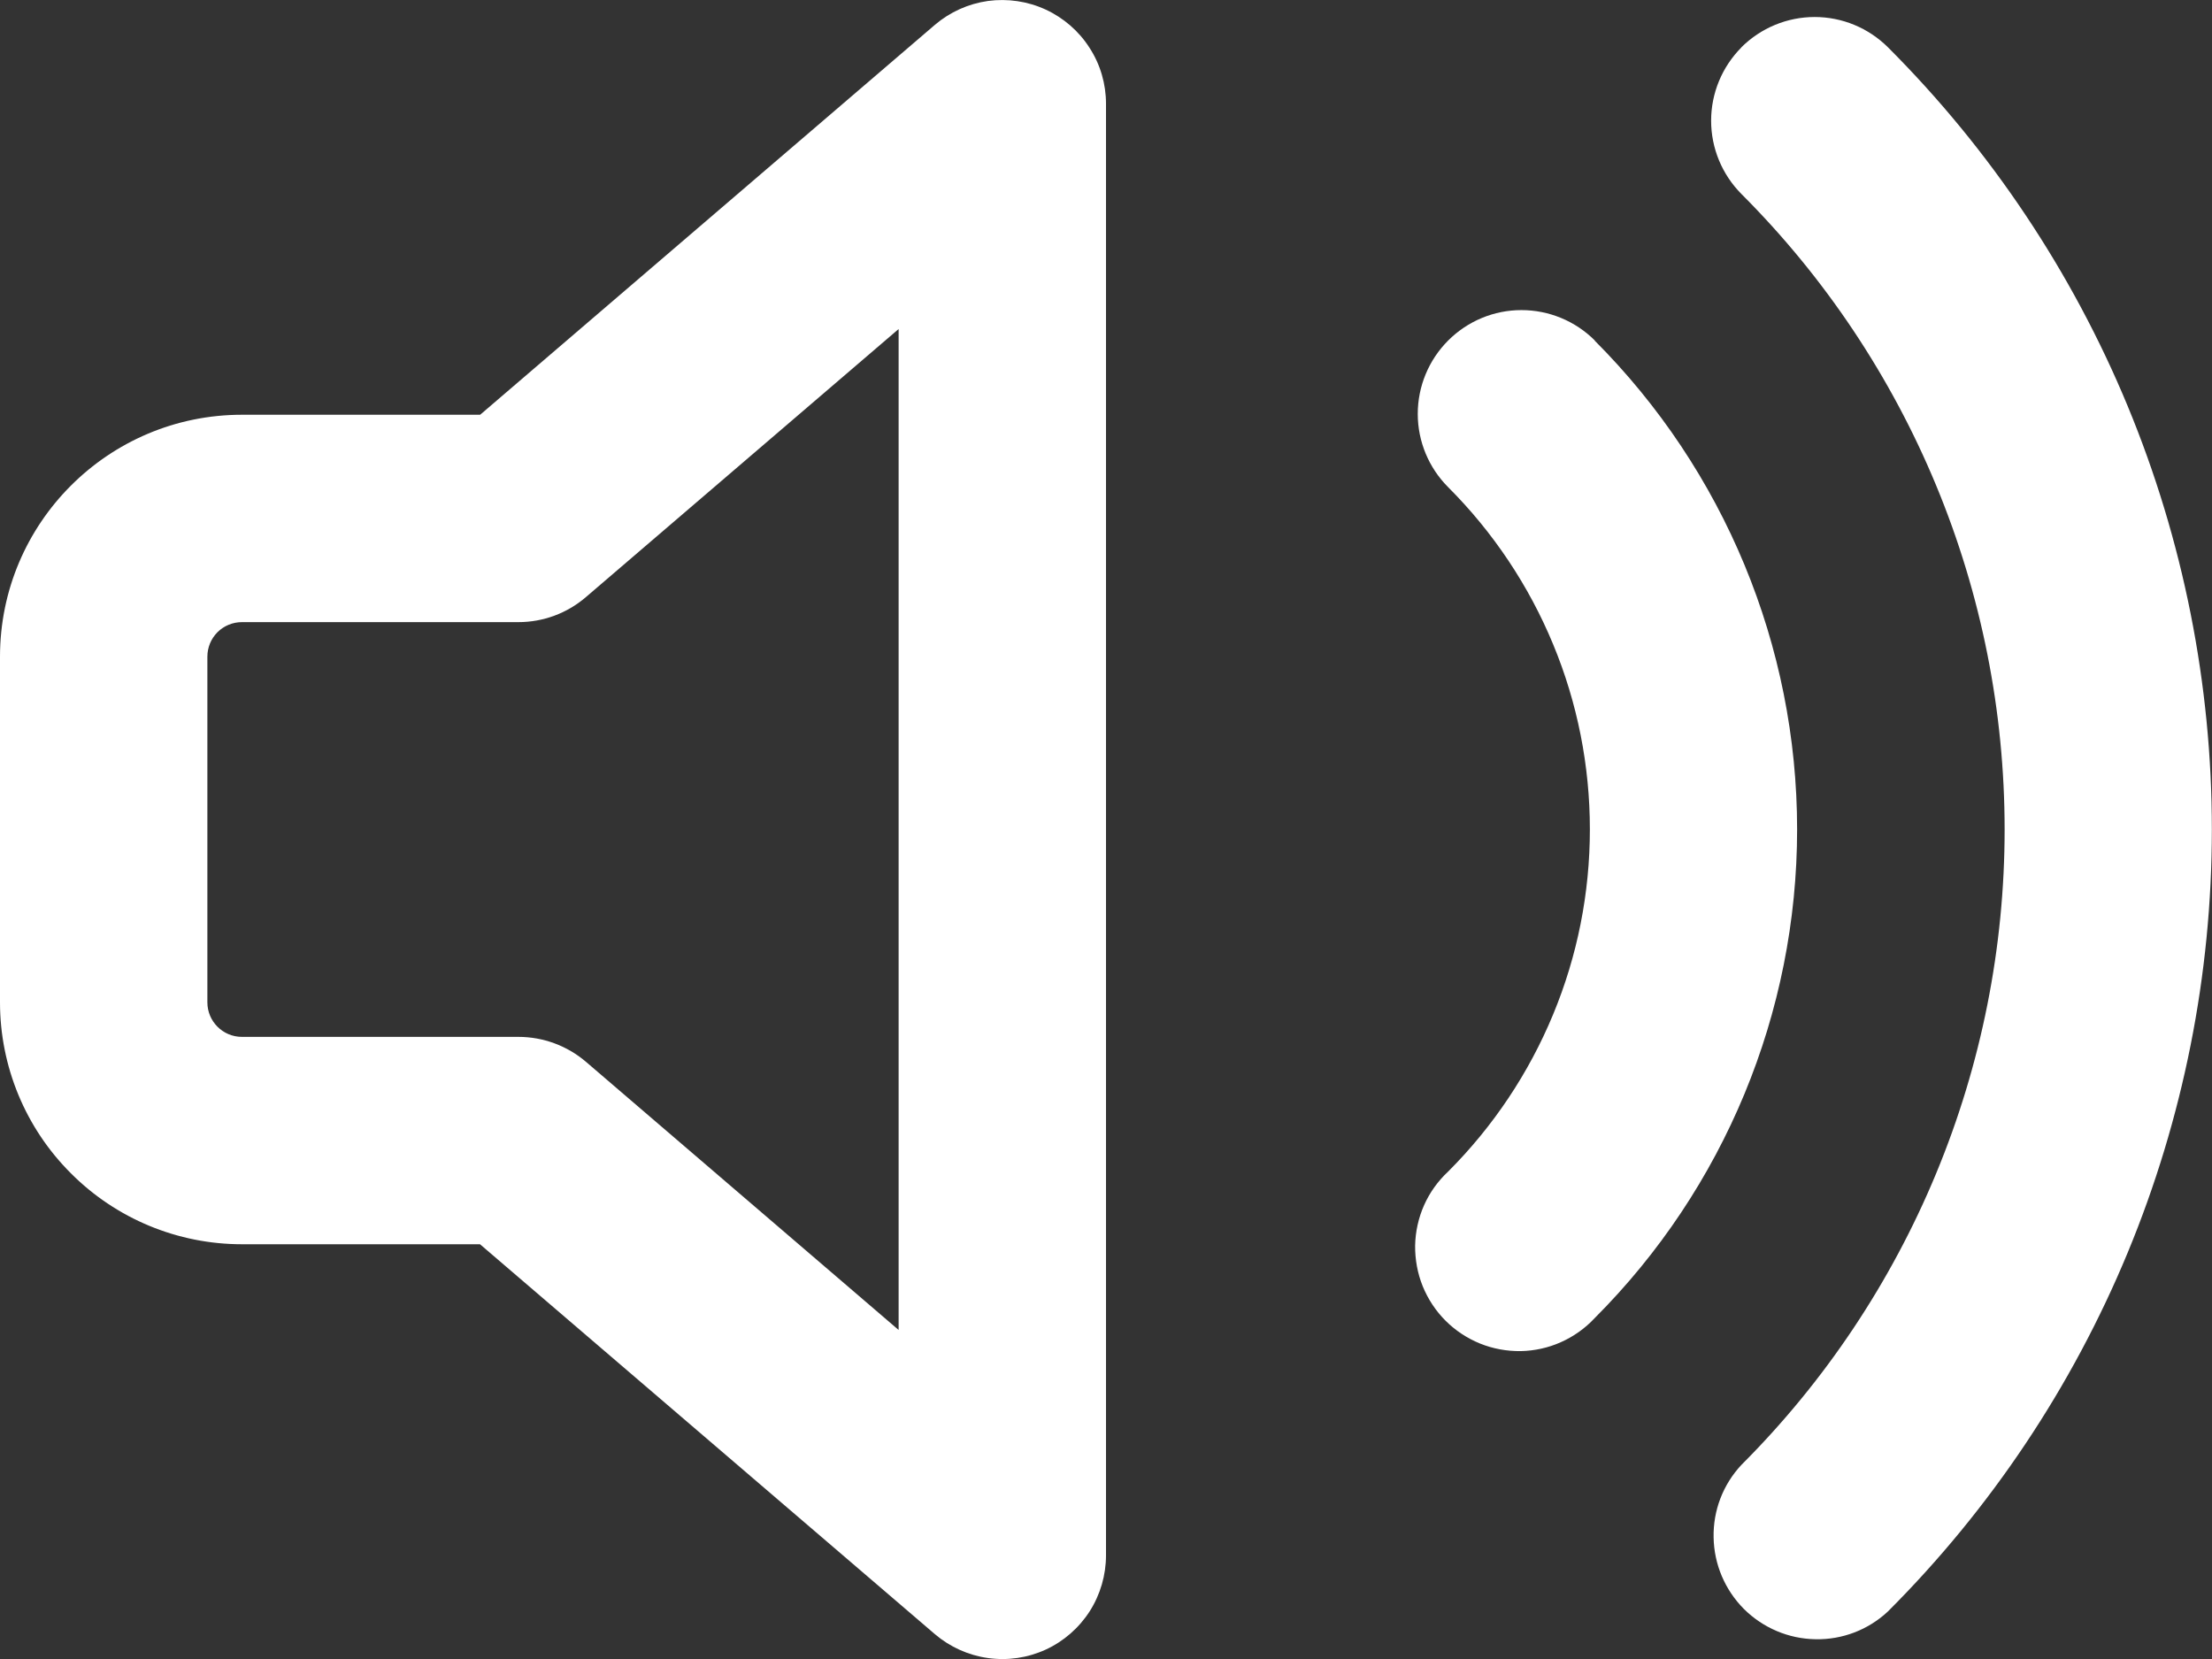 <svg width="16" height="12" viewBox="0 0 16 12" fill="none" xmlns="http://www.w3.org/2000/svg">
<rect x="0" y="0" width="16" height="12" fill="#333333" stroke="none"/>
<path fill-rule="evenodd" clip-rule="evenodd" d="M7.563 0.069C7.693 0.129 7.804 0.225 7.881 0.346C7.959 0.466 8 0.607 8 0.75V11.25C8 11.393 7.959 11.534 7.882 11.655C7.804 11.776 7.694 11.872 7.564 11.932C7.433 11.992 7.289 12.013 7.146 11.993C7.004 11.973 6.871 11.913 6.762 11.82L3.472 9H1.75C1.286 9 0.841 8.816 0.513 8.487C0.184 8.159 0 7.714 0 7.25L0 4.75C0 3.784 0.784 3 1.75 3H3.473L6.762 0.18C6.871 0.087 7.004 0.027 7.146 0.007C7.288 -0.012 7.433 0.009 7.563 0.069ZM6.5 2.38L4.238 4.319C4.102 4.436 3.929 4.5 3.75 4.5H1.75C1.684 4.5 1.62 4.526 1.573 4.573C1.526 4.62 1.5 4.684 1.5 4.75V7.25C1.5 7.388 1.612 7.5 1.75 7.5H3.75C3.929 7.5 4.102 7.564 4.238 7.68L6.5 9.62V2.38ZM12.596 0.342C12.737 0.202 12.927 0.123 13.126 0.123C13.325 0.123 13.515 0.202 13.656 0.342C14.399 1.085 14.988 1.967 15.39 2.937C15.792 3.908 15.999 4.948 15.999 5.999C15.999 7.05 15.792 8.09 15.39 9.061C14.988 10.031 14.399 10.913 13.656 11.656C13.514 11.789 13.326 11.861 13.132 11.857C12.937 11.854 12.752 11.775 12.614 11.638C12.477 11.5 12.398 11.315 12.395 11.12C12.391 10.926 12.463 10.738 12.596 10.596C13.2 9.992 13.678 9.276 14.005 8.487C14.332 7.698 14.5 6.853 14.5 6C14.5 5.146 14.332 4.301 14.005 3.512C13.678 2.723 13.2 2.007 12.596 1.403C12.456 1.262 12.377 1.072 12.377 0.873C12.377 0.674 12.456 0.484 12.596 0.343V0.342ZM11.536 2.463C11.395 2.322 11.204 2.243 11.005 2.243C10.806 2.243 10.616 2.322 10.475 2.463C10.334 2.604 10.255 2.795 10.255 2.994C10.255 3.192 10.334 3.383 10.475 3.524C10.8 3.849 11.058 4.235 11.234 4.66C11.41 5.084 11.5 5.539 11.5 5.999C11.5 6.459 11.41 6.914 11.234 7.338C11.058 7.763 10.8 8.149 10.475 8.474C10.401 8.543 10.342 8.625 10.301 8.717C10.26 8.809 10.238 8.909 10.236 9.009C10.235 9.11 10.253 9.21 10.291 9.304C10.329 9.397 10.385 9.482 10.456 9.553C10.527 9.624 10.612 9.68 10.705 9.718C10.799 9.756 10.899 9.774 10.999 9.773C11.1 9.771 11.2 9.749 11.291 9.708C11.383 9.667 11.466 9.608 11.535 9.534C12.472 8.596 12.999 7.325 12.999 5.999C12.999 4.673 12.472 3.402 11.535 2.464L11.536 2.463Z" fill="white"/>
</svg>
